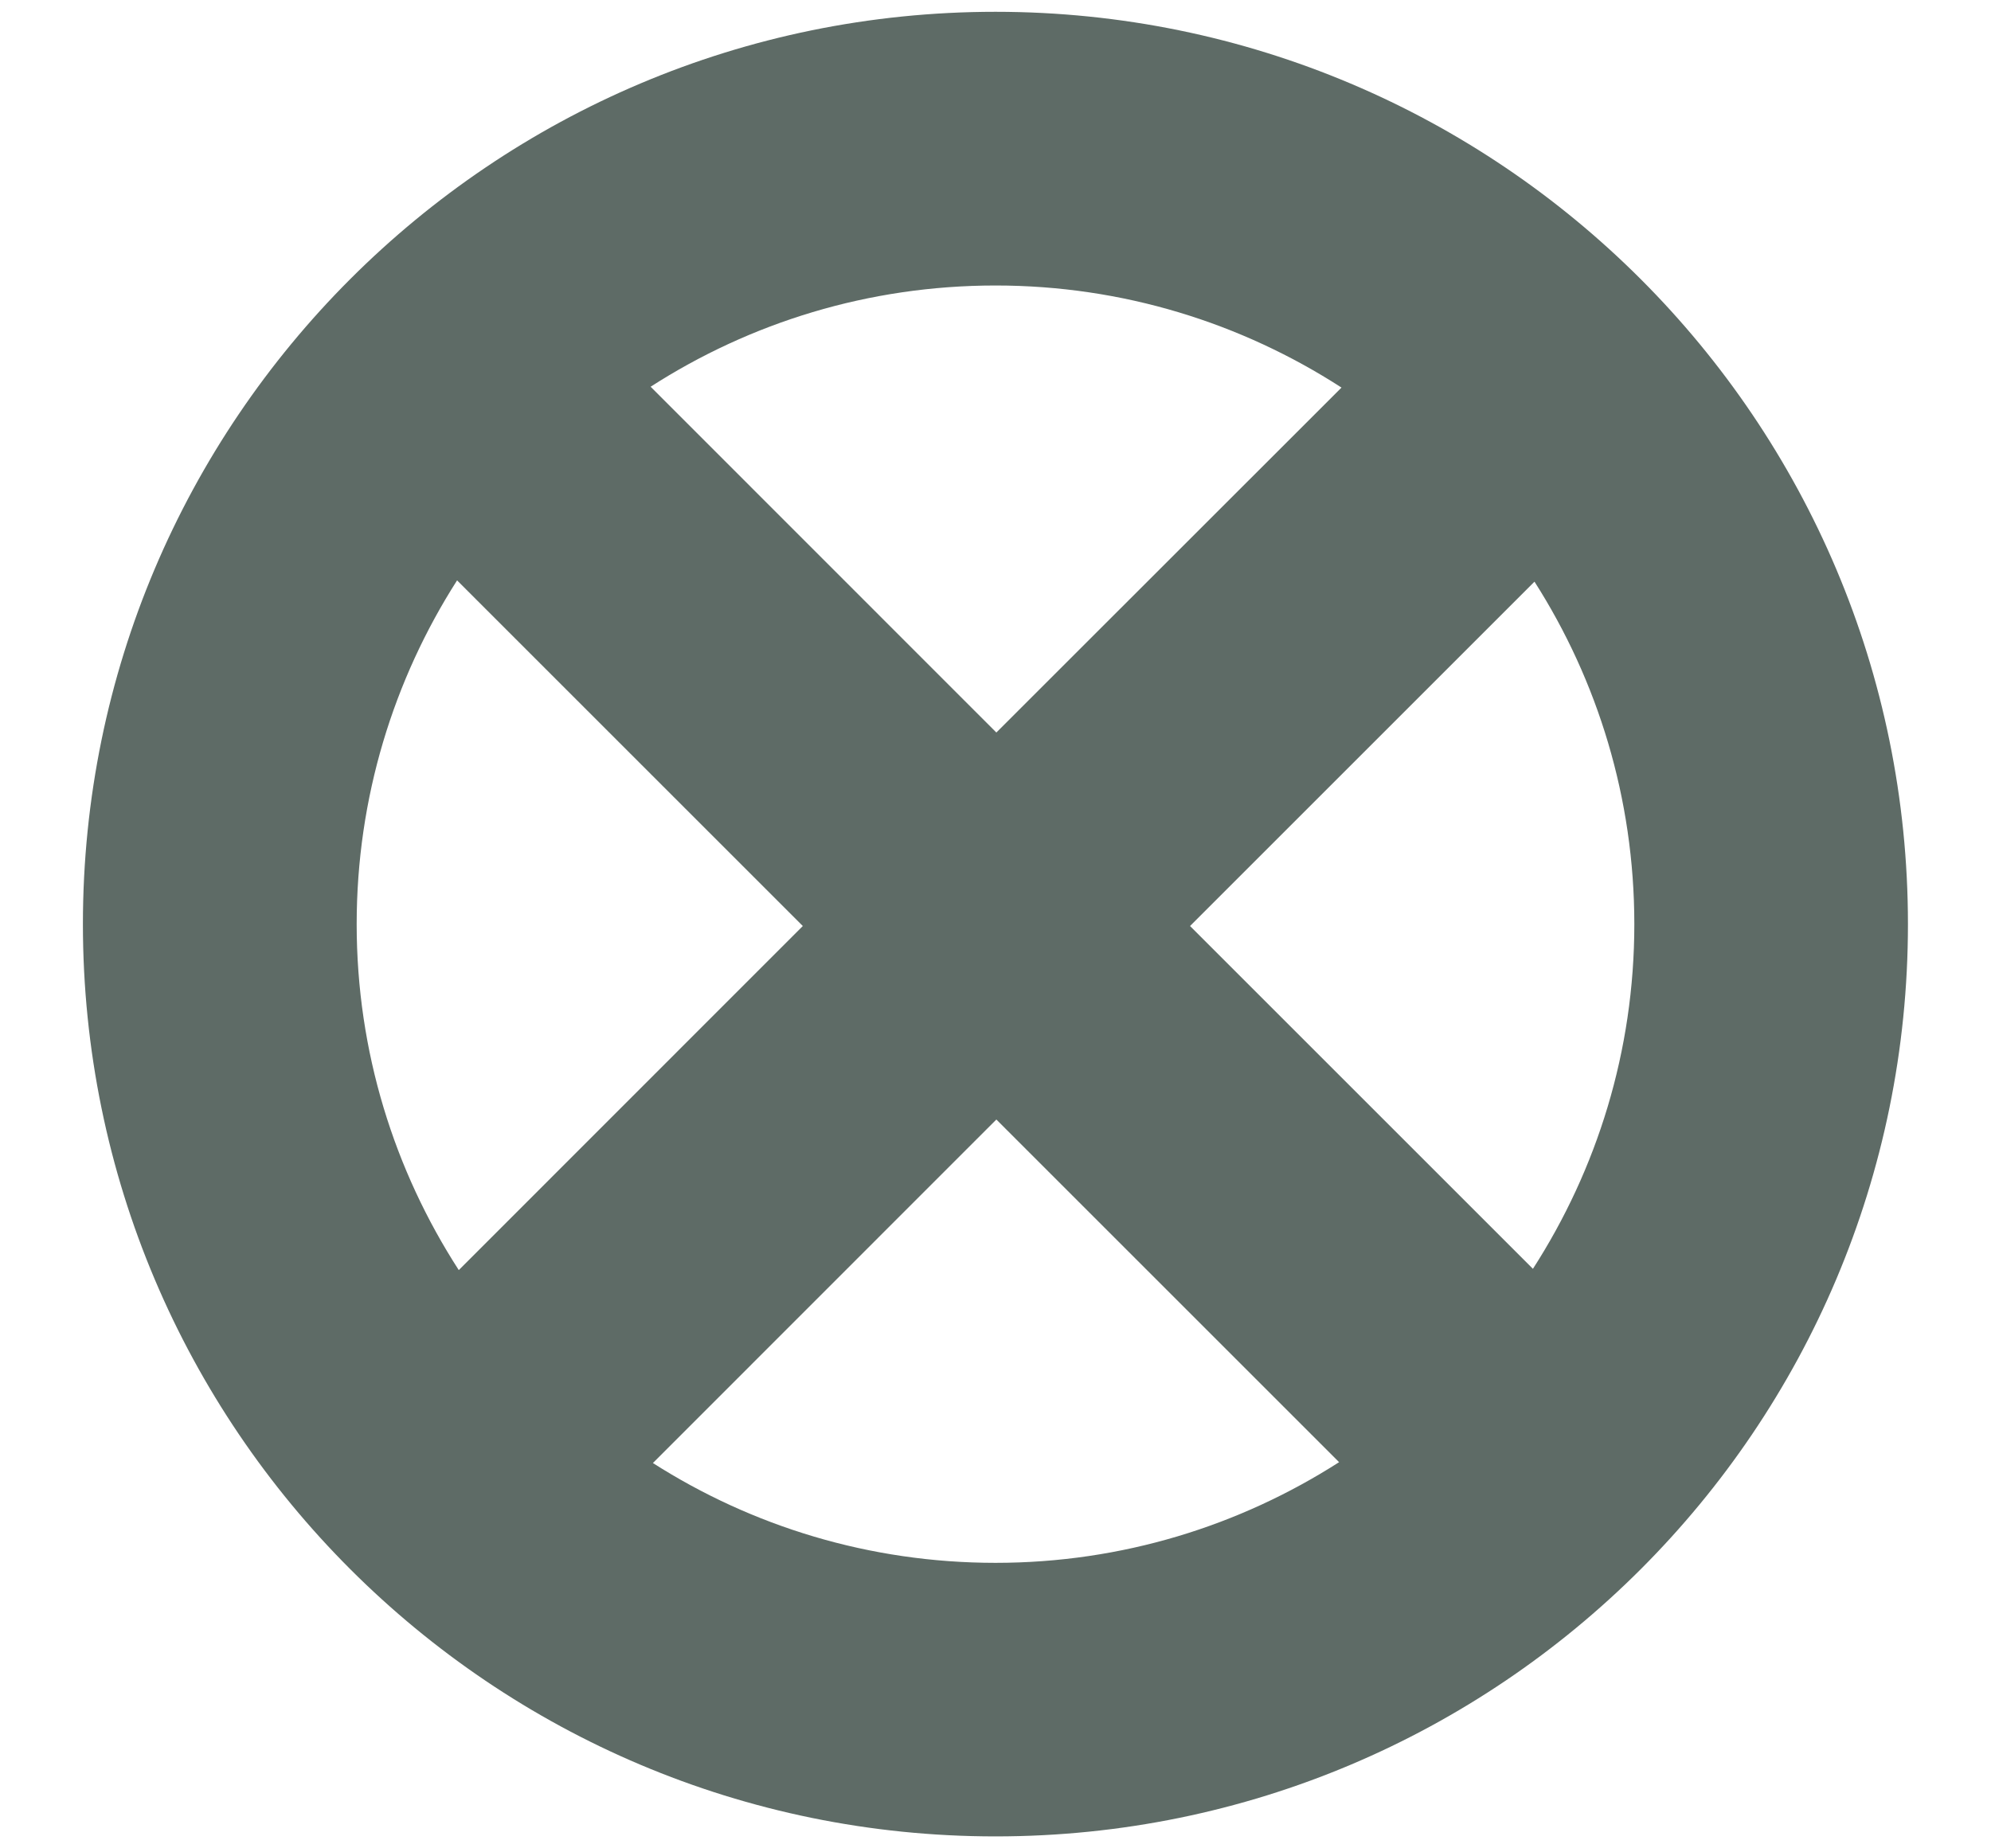 <svg width="14" height="13" viewBox="0 0 14 13" fill="none" xmlns="http://www.w3.org/2000/svg">
<path d="M7 0.083C10.544 0.084 13.416 2.957 13.416 6.5C13.416 10.044 10.544 12.916 7 12.916C3.457 12.916 0.584 10.044 0.583 6.5C0.583 2.957 3.457 0.083 7 0.083ZM4.591 10.29C5.287 10.734 6.113 10.992 7 10.992C7.89 10.992 8.718 10.731 9.416 10.284L7.006 7.874L4.591 10.29ZM3.214 4.082C2.768 4.78 2.508 5.61 2.508 6.5C2.508 7.397 2.773 8.232 3.226 8.933L5.645 6.513L3.214 4.082ZM8.368 6.513L10.779 8.924C11.229 8.225 11.492 7.394 11.492 6.5C11.492 5.614 11.234 4.787 10.79 4.091L8.368 6.513ZM7 2.008C6.106 2.008 5.274 2.27 4.575 2.72L7.006 5.152L9.433 2.726C8.732 2.273 7.897 2.008 7 2.008Z" fill="#5E6B66"/>
</svg>
